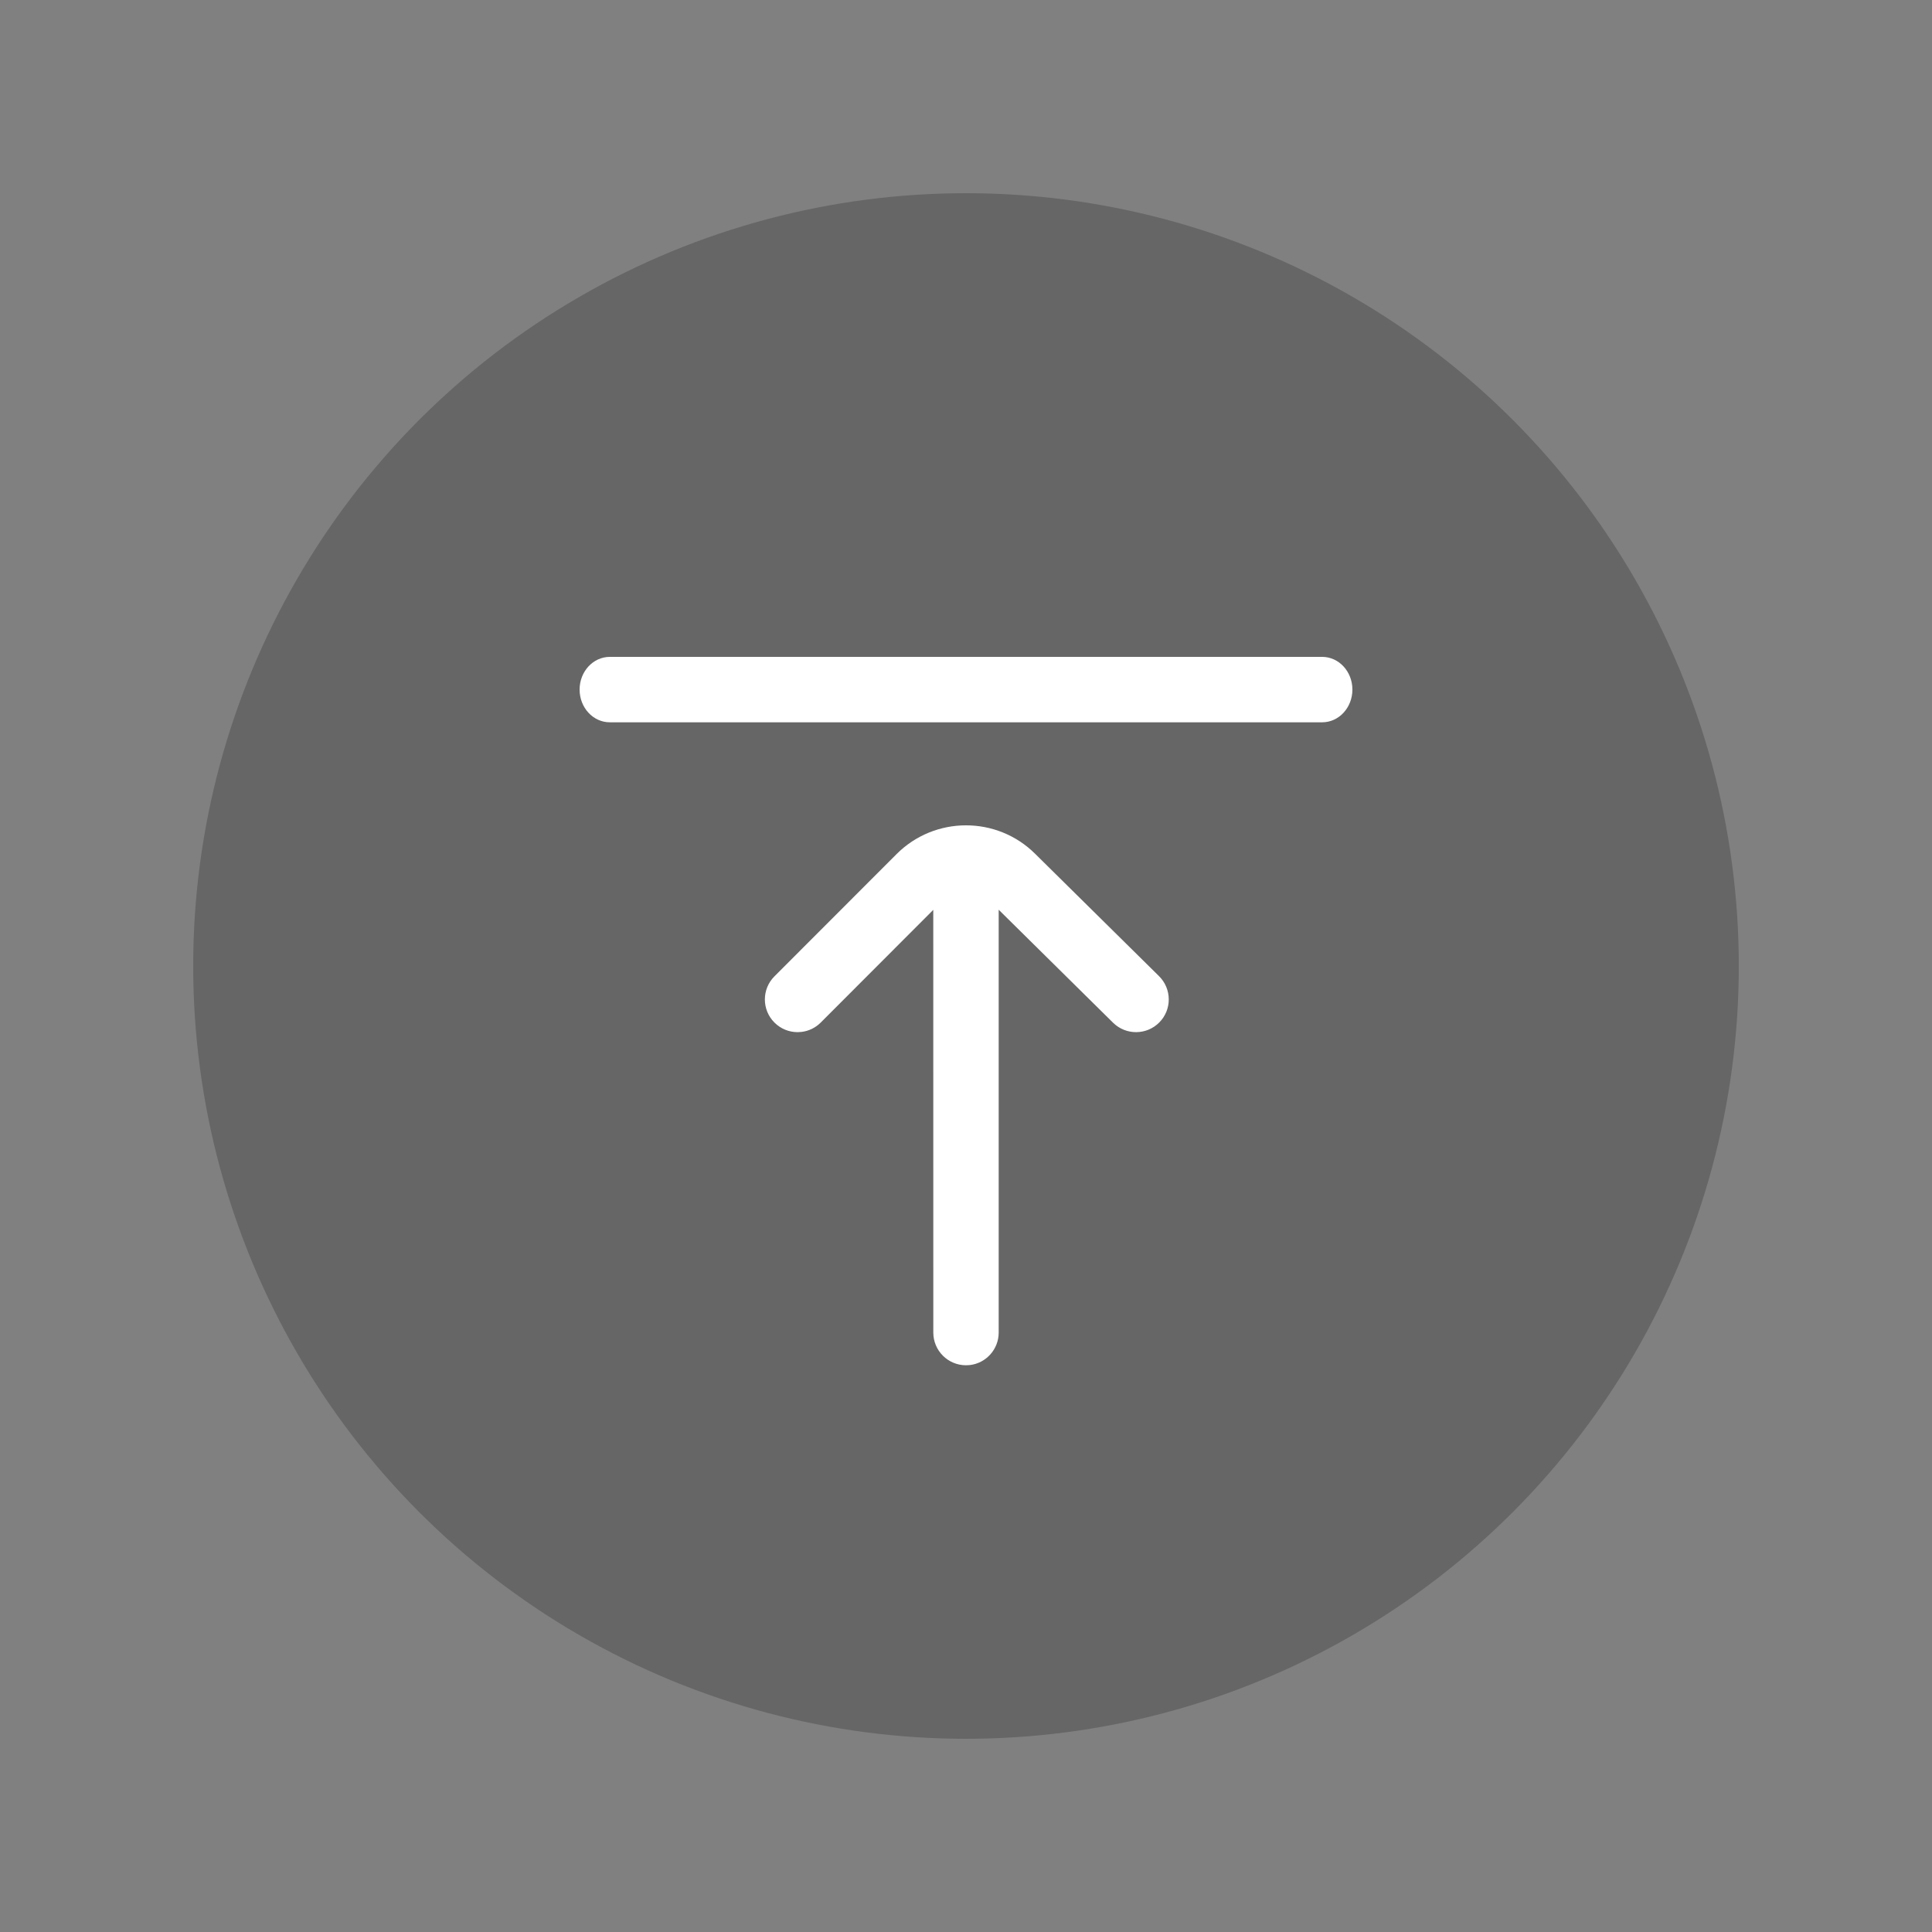 <?xml version="1.0" encoding="UTF-8"?>
<svg width="50px" height="50px" viewBox="0 0 50 50" version="1.1" xmlns="http://www.w3.org/2000/svg" xmlns:xlink="http://www.w3.org/1999/xlink">
    <rect x="0" y="0" width="50" height="50" fill="#808080" stroke="none"/>
    <title>icon/gotop</title>
    <g id="icon/gotop" stroke="none" stroke-width="1" fill="none" fill-rule="evenodd">
        <circle id="Oval" fill-opacity="0.2" fill="#000000" cx="25" cy="25" r="20"></circle>
        <g id="Group" transform="translate(15, 17)" fill="#FFFFFF" fill-rule="nonzero">
            <path d="M8.204,5.103 C9.194,4.113 10.803,4.112 11.793,5.1 L11.793,5.1 L14.996,8.263 C15.328,8.592 15.332,9.128 15.003,9.46 C14.675,9.793 14.139,9.796 13.806,9.468 L13.806,9.468 L10.846,6.544 L10.846,17.487 C10.846,17.918 10.523,18.275 10.106,18.327 L10,18.333 C9.533,18.333 9.154,17.954 9.154,17.487 L9.154,17.487 L9.153,6.547 L6.24,9.464 C6.102,9.602 5.929,9.682 5.749,9.705 L5.641,9.712 C5.425,9.712 5.208,9.629 5.043,9.464 C4.712,9.134 4.712,8.598 5.043,8.267 L5.043,8.267 Z" id="Combined-Shape"></path>
            <path d="M19.219,0 L0.781,0 C0.35,0 0,0.379 0,0.846 C0,1.314 0.35,1.693 0.781,1.693 L19.219,1.693 C19.65,1.693 20,1.314 20,0.846 C20,0.379 19.65,0 19.219,0 Z" id="Path"></path>
        </g>
    </g>
</svg>